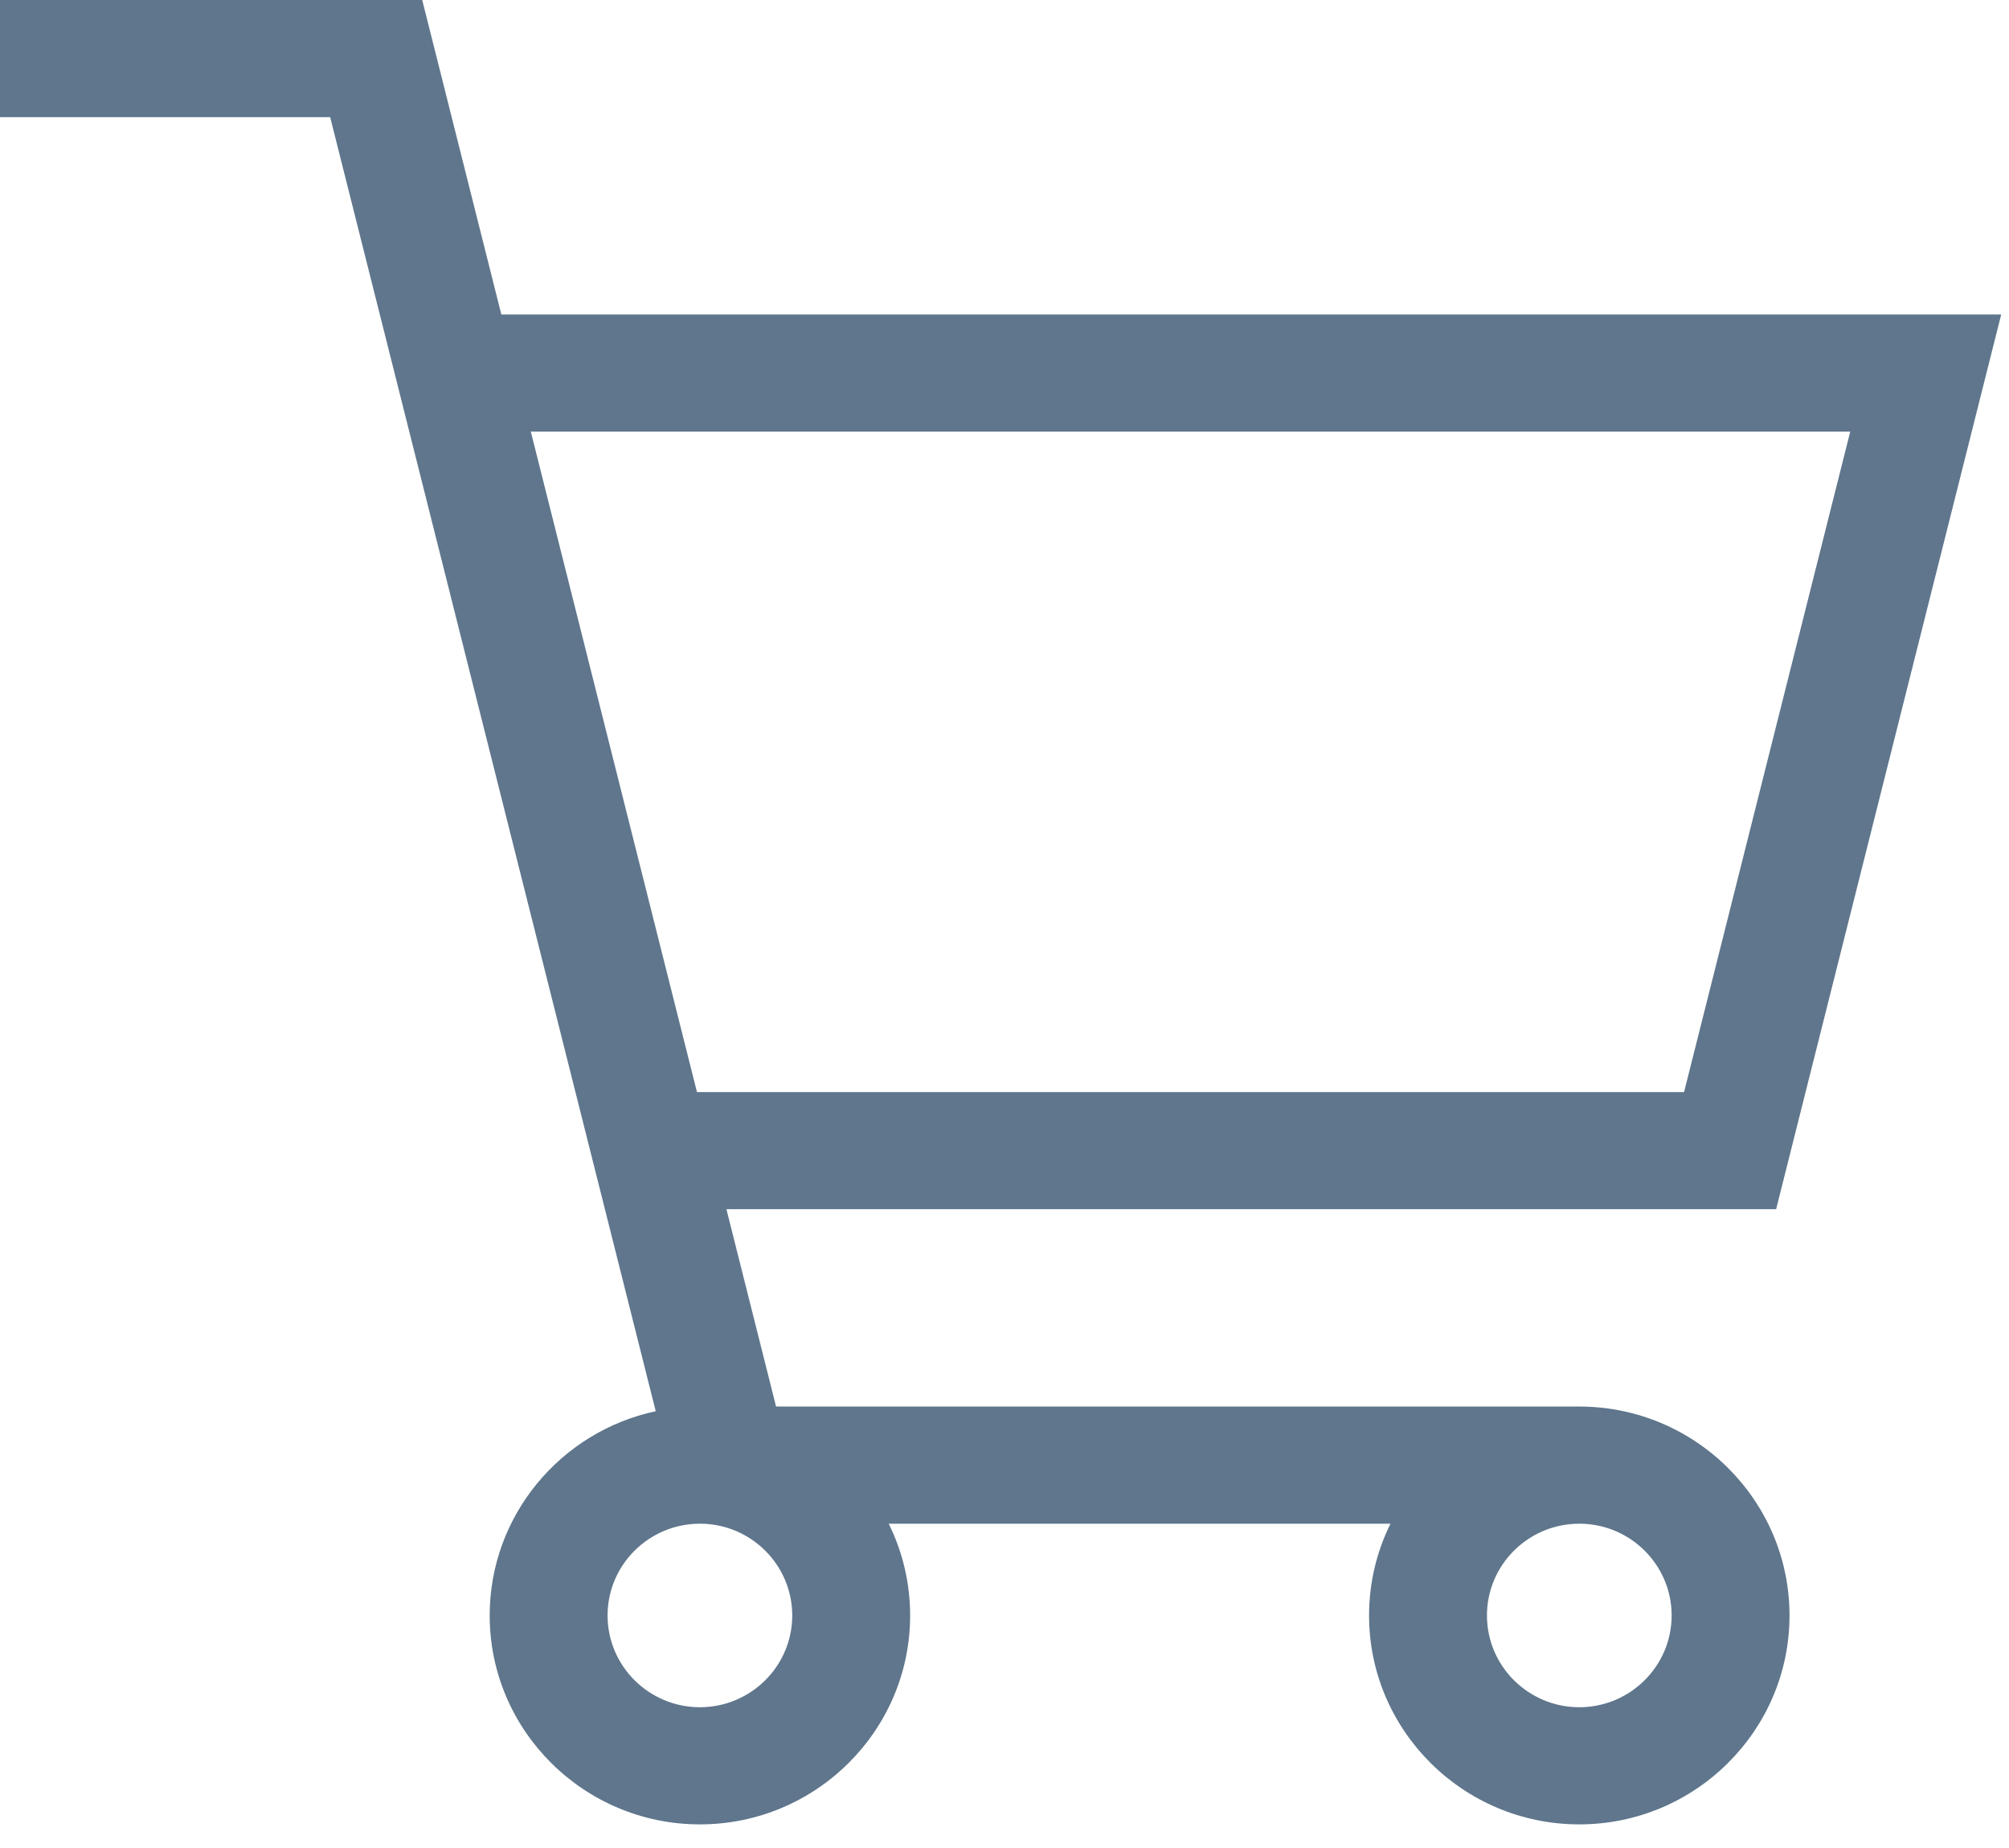 <svg width="75" height="69" viewBox="0 0 75 69" fill="none" xmlns="http://www.w3.org/2000/svg">
<path d="M58.958 52.517H28.972L27.119 45.149H66.306L74.709 11.742H18.716L15.762 0H0V4.374H12.326L24.48 52.692C20.942 53.447 18.281 56.579 18.281 60.318C18.281 64.618 21.802 68.118 26.129 68.118C30.457 68.118 33.977 64.618 33.977 60.318C33.977 59.089 33.689 57.926 33.178 56.891H51.91C51.398 57.926 51.11 59.089 51.11 60.318C51.11 64.618 54.631 68.118 58.958 68.118C63.285 68.118 66.806 64.618 66.806 60.318C66.806 56.017 63.285 52.517 58.958 52.517ZM19.816 16.116H69.073L62.87 40.775H26.019L19.816 16.116ZM26.129 63.744C24.228 63.744 22.682 62.207 22.682 60.318C22.682 58.428 24.228 56.891 26.129 56.891C28.03 56.891 29.576 58.428 29.576 60.318C29.576 62.207 28.03 63.744 26.129 63.744ZM58.958 63.744C57.057 63.744 55.511 62.207 55.511 60.318C55.511 58.428 57.057 56.891 58.958 56.891C60.859 56.891 62.406 58.428 62.406 60.318C62.405 62.207 60.859 63.744 58.958 63.744Z" fill="#5F768C"/>
</svg>
